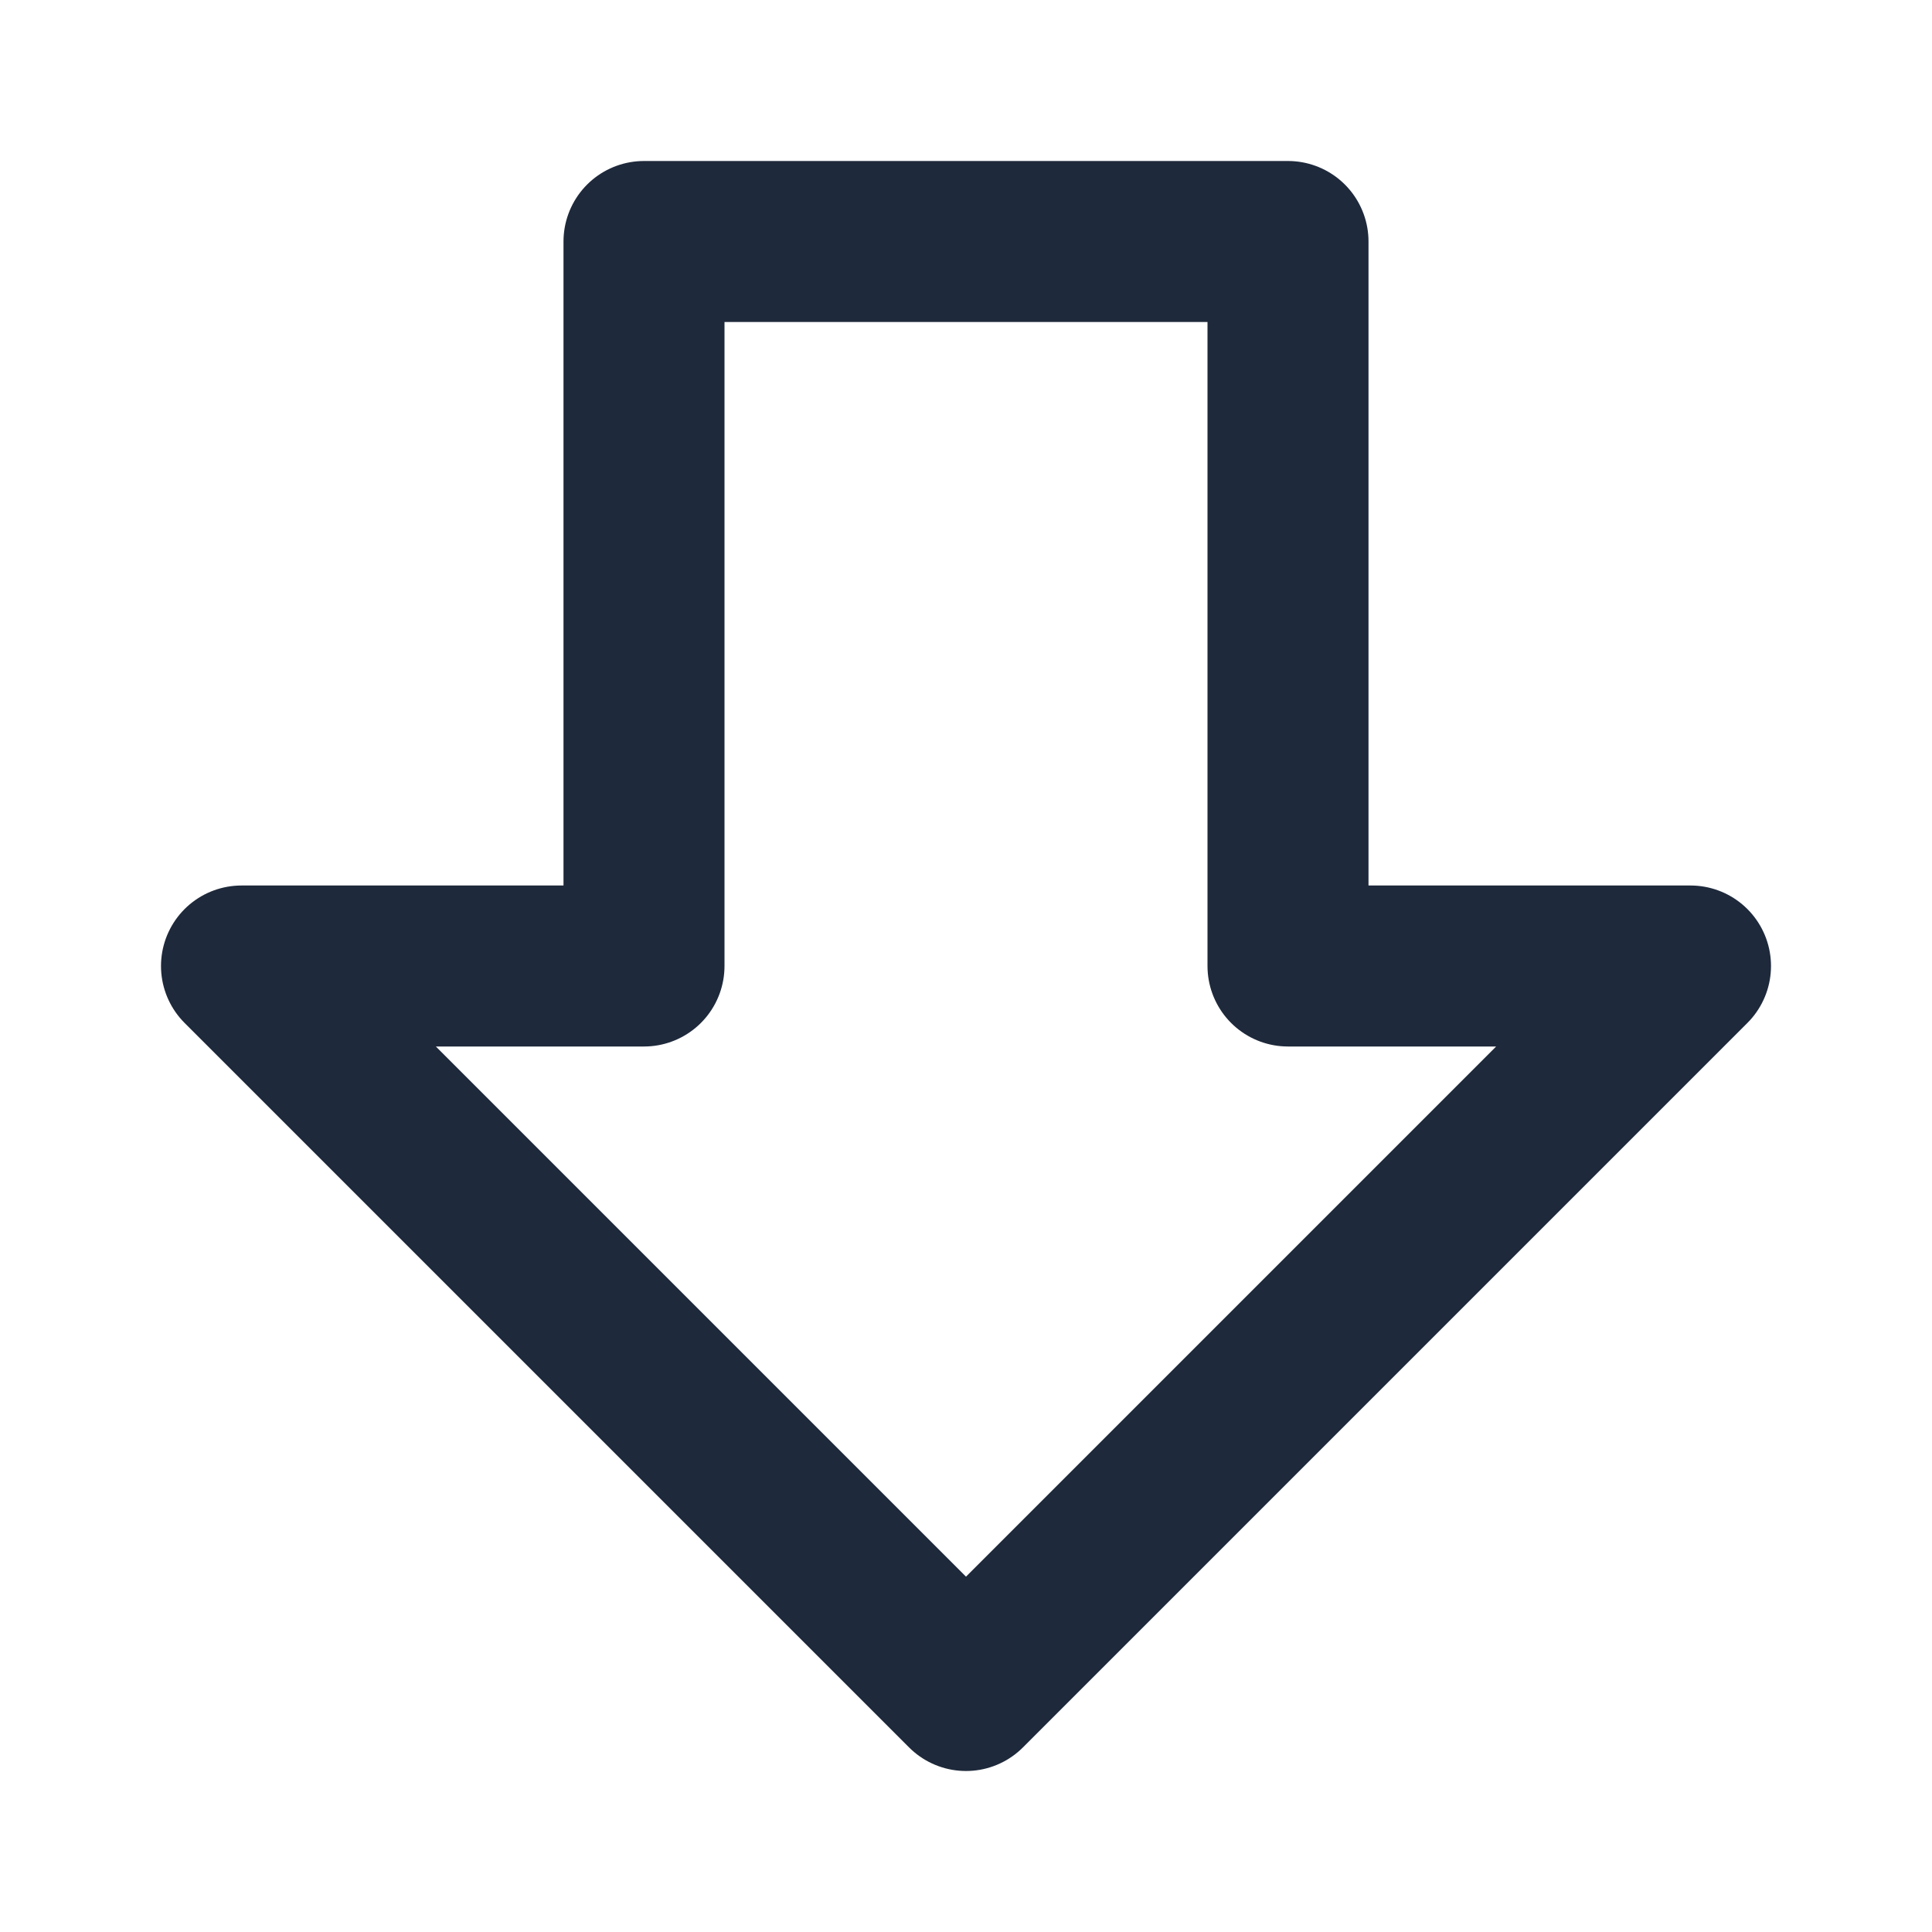 <svg width="24" height="24" viewBox="0 0 24 24" fill="none" xmlns="http://www.w3.org/2000/svg">
<path d="M16 3H8V12H3L12 21L21 12H16V3Z" stroke="#1E293B" stroke-width="2" stroke-linecap="round" stroke-linejoin="round"/>
</svg>
